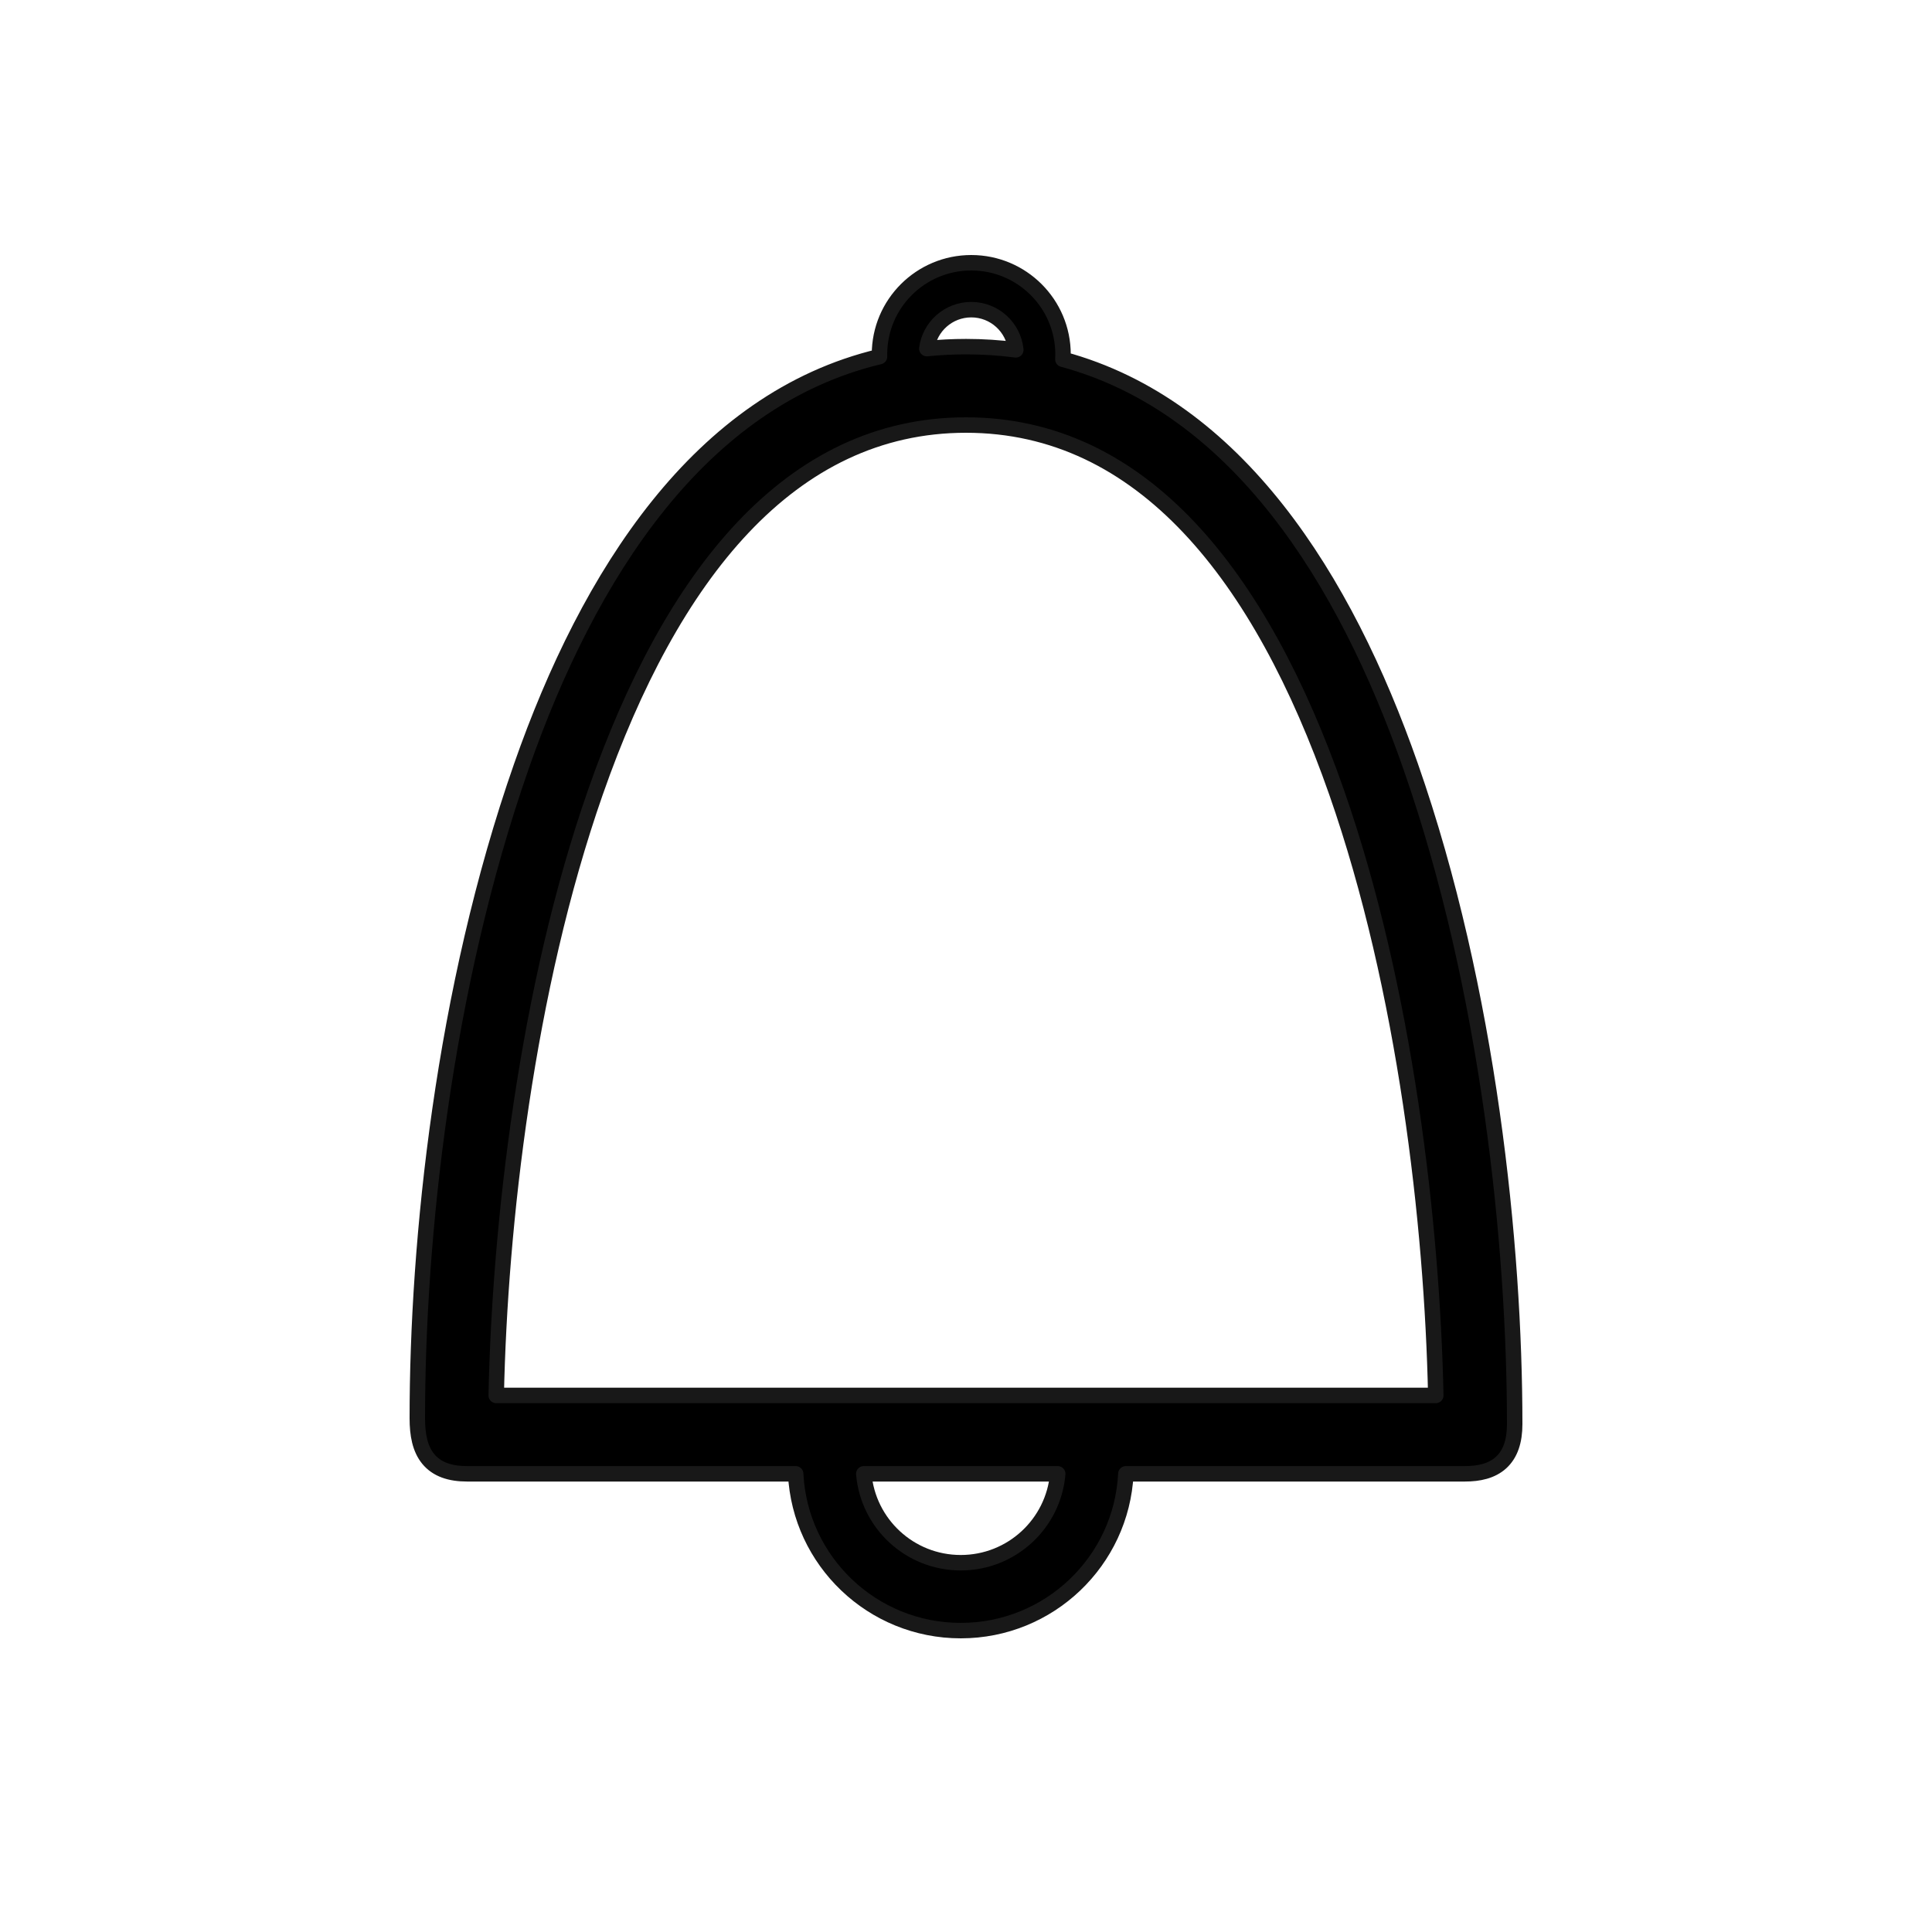 <svg width="50" height="50" viewBox="0 0 50 50" fill="current" xmlns="http://www.w3.org/2000/svg">
  <path d="M22.762 9.229C18.109 10.339 15.228 14.871 13.494 19.83C11.466 25.626 10.8 32.113 10.8 36.707C10.8 37.128 10.868 37.495 11.083 37.757C11.306 38.028 11.647 38.142 12.087 38.142H20.592C20.703 40.402 22.574 42.2 24.864 42.2C27.155 42.2 29.025 40.402 29.137 38.142H29.139H29.147H29.156H29.164H29.173H29.182H29.191H29.2H29.209H29.218H29.228H29.238H29.248H29.258H29.268H29.278H29.289H29.299H29.31H29.321H29.332H29.343H29.355H29.366H29.378H29.389H29.401H29.413H29.425H29.438H29.45H29.463H29.476H29.488H29.501H29.514H29.528H29.541H29.555H29.568H29.582H29.596H29.61H29.624H29.638H29.653H29.667H29.682H29.697H29.711H29.726H29.741H29.757H29.772H29.788H29.803H29.819H29.835H29.851H29.867H29.883H29.899H29.916H29.932H29.949H29.965H29.982H29.999H30.016H30.034H30.051H30.068H30.086H30.103H30.121H30.139H30.157H30.175H30.193H30.211H30.229H30.248H30.266H30.285H30.304H30.323H30.341H30.36H30.38H30.399H30.418H30.437H30.457H30.476H30.496H30.516H30.536H30.555H30.576H30.596H30.616H30.636H30.656H30.677H30.697H30.718H30.739H30.759H30.78H30.801H30.822H30.843H30.864H30.886H30.907H30.928H30.95H30.971H30.993H31.014H31.036H31.058H31.08H31.102H31.124H31.146H31.168H31.19H31.213H31.235H31.257H31.28H31.302H31.325H31.348H31.37H31.393H31.416H31.439H31.462H31.485H31.508H31.531H31.554H31.578H31.601H31.624H31.648H31.671H31.695H31.718H31.742H31.766H31.789H31.813H31.837H31.861H31.885H31.909H31.933H31.957H31.981H32.005H32.029H32.053H32.077H32.102H32.126H32.15H32.175H32.199H32.224H32.248H32.273H32.297H32.322H32.346H32.371H32.396H32.42H32.445H32.47H32.495H32.52H32.544H32.569H32.594H32.619H32.644H32.669H32.694H32.719H32.744H32.769H32.794H32.819H32.844H32.87H32.895H32.92H32.945H32.97H32.995H33.021H33.046H33.071H33.096H33.122H33.147H33.172H33.198H33.223H33.248H33.273H33.299H33.324H33.349H33.375H33.4H33.425H33.451H33.476H33.501H33.527H33.552H33.577H33.603H33.628H33.653H33.679H33.704H33.729H33.755H33.78H33.805H33.83H33.856H33.881H33.906H33.931H33.956H33.982H34.007H34.032H34.057H34.082H34.107H34.132H34.157H34.182H34.207H34.232H34.257H34.282H34.307H34.332H34.357H34.382H34.407H34.432H34.456H34.481H34.506H34.531H34.555H34.58H34.604H34.629H34.653H34.678H34.702H34.727H34.751H34.776H34.8H34.824H34.848H34.873H34.897H34.921H34.945H34.969H34.993H35.017H35.041H35.065H35.088H35.112H35.136H35.16H35.183H35.207H35.23H35.254H35.277H35.3H35.324H35.347H35.37H35.393H35.416H35.439H35.462H35.485H35.508H35.531H35.554H35.576H35.599H35.621H35.644H35.666H35.689H35.711H35.733H35.755H35.777H35.799H35.821H35.843H35.865H35.887H35.908H35.93H35.952H35.973H35.994H36.016H36.037H36.058H36.079H36.1H36.121H36.142H36.163H36.183H36.204H36.224H36.245H36.265H36.285H36.305H36.325H36.345H36.365H36.385H36.405H36.425H36.444H36.464H36.483H36.502H36.521H36.54H36.559H36.578H36.597H36.616H36.634H36.653H36.671H36.69H36.708H36.726H36.744H36.762H36.78H36.797H36.815H36.832H36.85H36.867H36.884H36.901H36.918H36.935H36.952H36.968H36.985H37.001H37.017H37.034H37.05H37.066H37.081H37.097H37.113H37.128H37.144H37.159H37.174H37.189H37.204H37.219H37.233H37.248H37.262H37.276H37.29H37.304H37.318H37.332H37.346H37.359H37.373H37.386H37.399H37.412H37.425H37.437H37.45H37.462H37.474H37.487H37.499H37.511H37.522H37.534H37.545H37.557H37.568H37.579H37.59H37.6H37.611H37.621H37.632H37.642H37.652H37.662H37.672H37.681H37.691H37.7H37.709H37.718H37.727H37.735H37.744H37.752H37.761H37.769H37.776H37.784H37.792H37.799H37.806H37.813H37.82H37.827H37.834H37.84H37.846H37.852H37.858H37.864H37.87H37.875H37.88H37.886H37.891H37.895H37.9H37.904H37.909H37.913C38.273 38.142 38.605 38.071 38.846 37.853C39.09 37.631 39.2 37.294 39.2 36.857C39.2 32.263 38.534 25.627 36.506 19.83C34.806 14.967 32.003 10.516 27.507 9.298C27.509 9.257 27.511 9.214 27.511 9.171C27.511 7.861 26.447 6.8 25.136 6.8C23.825 6.8 22.761 7.861 22.761 9.171C22.761 9.191 22.761 9.21 22.762 9.229ZM25 8.971C24.654 8.971 24.316 8.989 23.986 9.022C24.059 8.454 24.546 8.014 25.136 8.014C25.737 8.014 26.23 8.47 26.289 9.054C25.872 9 25.443 8.971 25 8.971ZM27.374 38.142C27.265 39.431 26.183 40.443 24.864 40.443C23.545 40.443 22.463 39.431 22.355 38.142H27.374ZM37.158 36.114H12.842C12.934 31.701 13.625 25.605 15.411 20.498C17.369 14.899 20.439 11 25 11C29.561 11 32.63 14.899 34.589 20.498C36.375 25.605 37.066 31.701 37.158 36.114Z" fill="current" stroke="#181818" stroke-width="0.4" stroke-linecap="round" stroke-linejoin="round" />
</svg>
